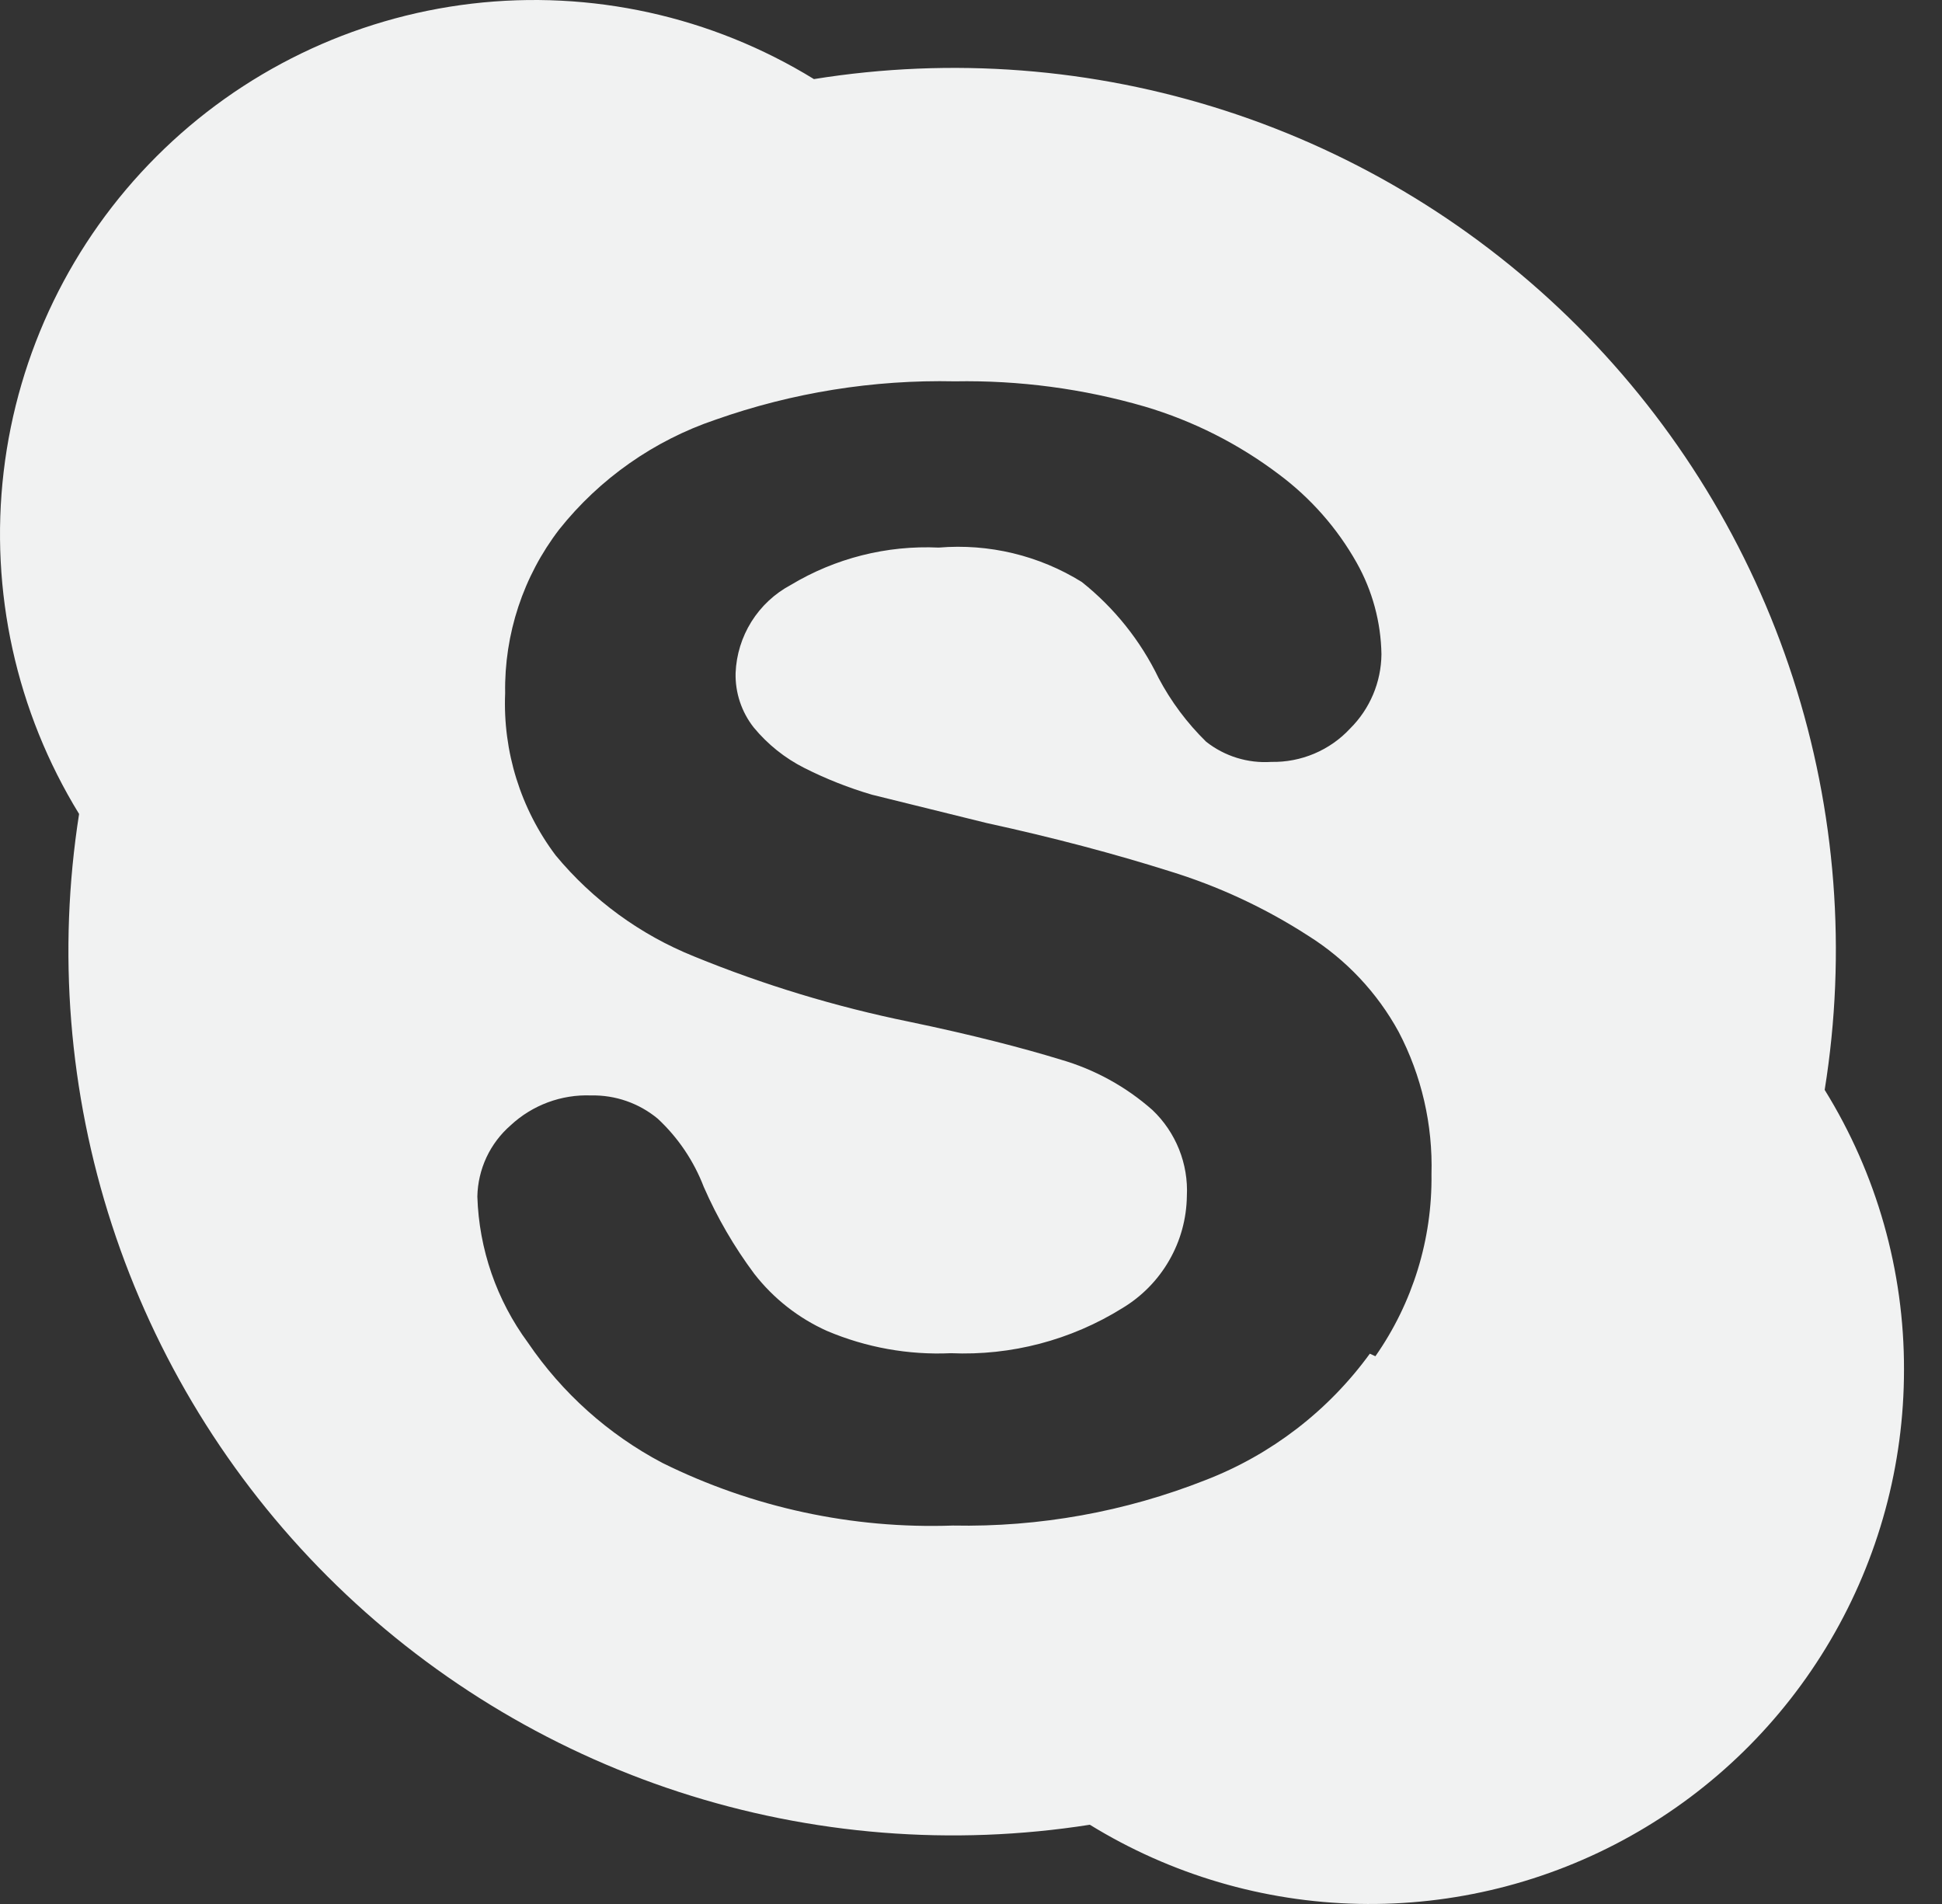 <svg width="51" height="50" viewBox="0 0 51 50" fill="none" xmlns="http://www.w3.org/2000/svg">
<rect x="0" y="0" width="51" height="50" fill="#333333" stroke="none"/>
<path d="M47.919 28.621C48.501 25.003 48.216 21.299 47.088 17.813C45.96 14.327 44.02 11.158 41.429 8.567C38.838 5.976 35.669 4.036 32.183 2.908C28.697 1.78 24.993 1.495 21.375 2.077C18.688 0.425 15.522 -0.272 12.389 0.096C9.256 0.465 6.339 1.878 4.109 4.109C1.878 6.339 0.465 9.256 0.096 12.389C-0.272 15.522 0.426 18.688 2.077 21.375C1.51 24.99 1.806 28.688 2.939 32.167C4.073 35.647 6.012 38.809 8.6 41.397C11.187 43.984 14.35 45.923 17.829 47.057C21.308 48.19 25.006 48.486 28.621 47.919C30.747 49.227 33.183 49.944 35.678 49.997C38.173 50.05 40.637 49.436 42.816 48.218C44.995 47.001 46.809 45.225 48.072 43.072C49.336 40.92 50.002 38.47 50.002 35.974C50.009 33.377 49.287 30.829 47.919 28.621ZM35.974 35.549C34.885 37.047 33.388 38.199 31.661 38.867C29.549 39.701 27.294 40.107 25.025 40.062C22.384 40.155 19.761 39.589 17.393 38.416C15.976 37.668 14.764 36.583 13.863 35.257C13.042 34.143 12.579 32.805 12.536 31.422C12.543 31.066 12.625 30.716 12.775 30.393C12.926 30.071 13.143 29.784 13.412 29.55C13.694 29.287 14.027 29.083 14.389 28.948C14.751 28.814 15.136 28.752 15.522 28.767C16.16 28.753 16.782 28.97 17.274 29.378C17.808 29.875 18.221 30.488 18.482 31.169C18.836 31.978 19.281 32.744 19.809 33.452C20.314 34.101 20.97 34.616 21.72 34.952C22.747 35.387 23.858 35.587 24.971 35.536C26.556 35.605 28.124 35.193 29.471 34.355C29.982 34.049 30.406 33.618 30.703 33.102C31.001 32.587 31.161 32.004 31.169 31.408C31.19 30.99 31.12 30.571 30.964 30.182C30.808 29.793 30.571 29.441 30.267 29.152C29.571 28.536 28.745 28.082 27.852 27.825C26.856 27.52 25.529 27.175 23.87 26.83C21.941 26.436 20.052 25.863 18.229 25.117C16.815 24.549 15.566 23.636 14.593 22.463C13.672 21.239 13.203 19.733 13.266 18.203C13.241 16.65 13.741 15.135 14.686 13.903C15.748 12.569 17.172 11.57 18.787 11.023C20.806 10.31 22.937 9.968 25.078 10.014C26.765 9.984 28.447 10.207 30.068 10.678C31.337 11.055 32.529 11.658 33.585 12.456C34.421 13.079 35.118 13.87 35.629 14.779C36.042 15.513 36.265 16.338 36.279 17.181C36.272 17.914 35.977 18.615 35.456 19.132C35.193 19.416 34.872 19.64 34.515 19.791C34.158 19.942 33.773 20.016 33.386 20.008C32.769 20.049 32.159 19.86 31.674 19.477C31.174 18.987 30.753 18.423 30.426 17.805C29.952 16.823 29.262 15.961 28.409 15.283C27.287 14.586 25.969 14.27 24.653 14.38C23.288 14.316 21.935 14.658 20.764 15.363C20.343 15.588 19.988 15.92 19.734 16.325C19.481 16.73 19.337 17.194 19.318 17.672C19.305 18.191 19.474 18.698 19.795 19.105C20.16 19.547 20.612 19.909 21.123 20.167C21.693 20.455 22.288 20.69 22.901 20.87L25.914 21.614C27.679 21.999 29.272 22.423 30.705 22.875C31.994 23.27 33.222 23.841 34.355 24.573C35.349 25.197 36.167 26.065 36.73 27.095C37.334 28.248 37.63 29.537 37.593 30.838C37.615 32.545 37.099 34.217 36.12 35.616L35.974 35.549Z" fill="#F1F2F2"/>
</svg>
